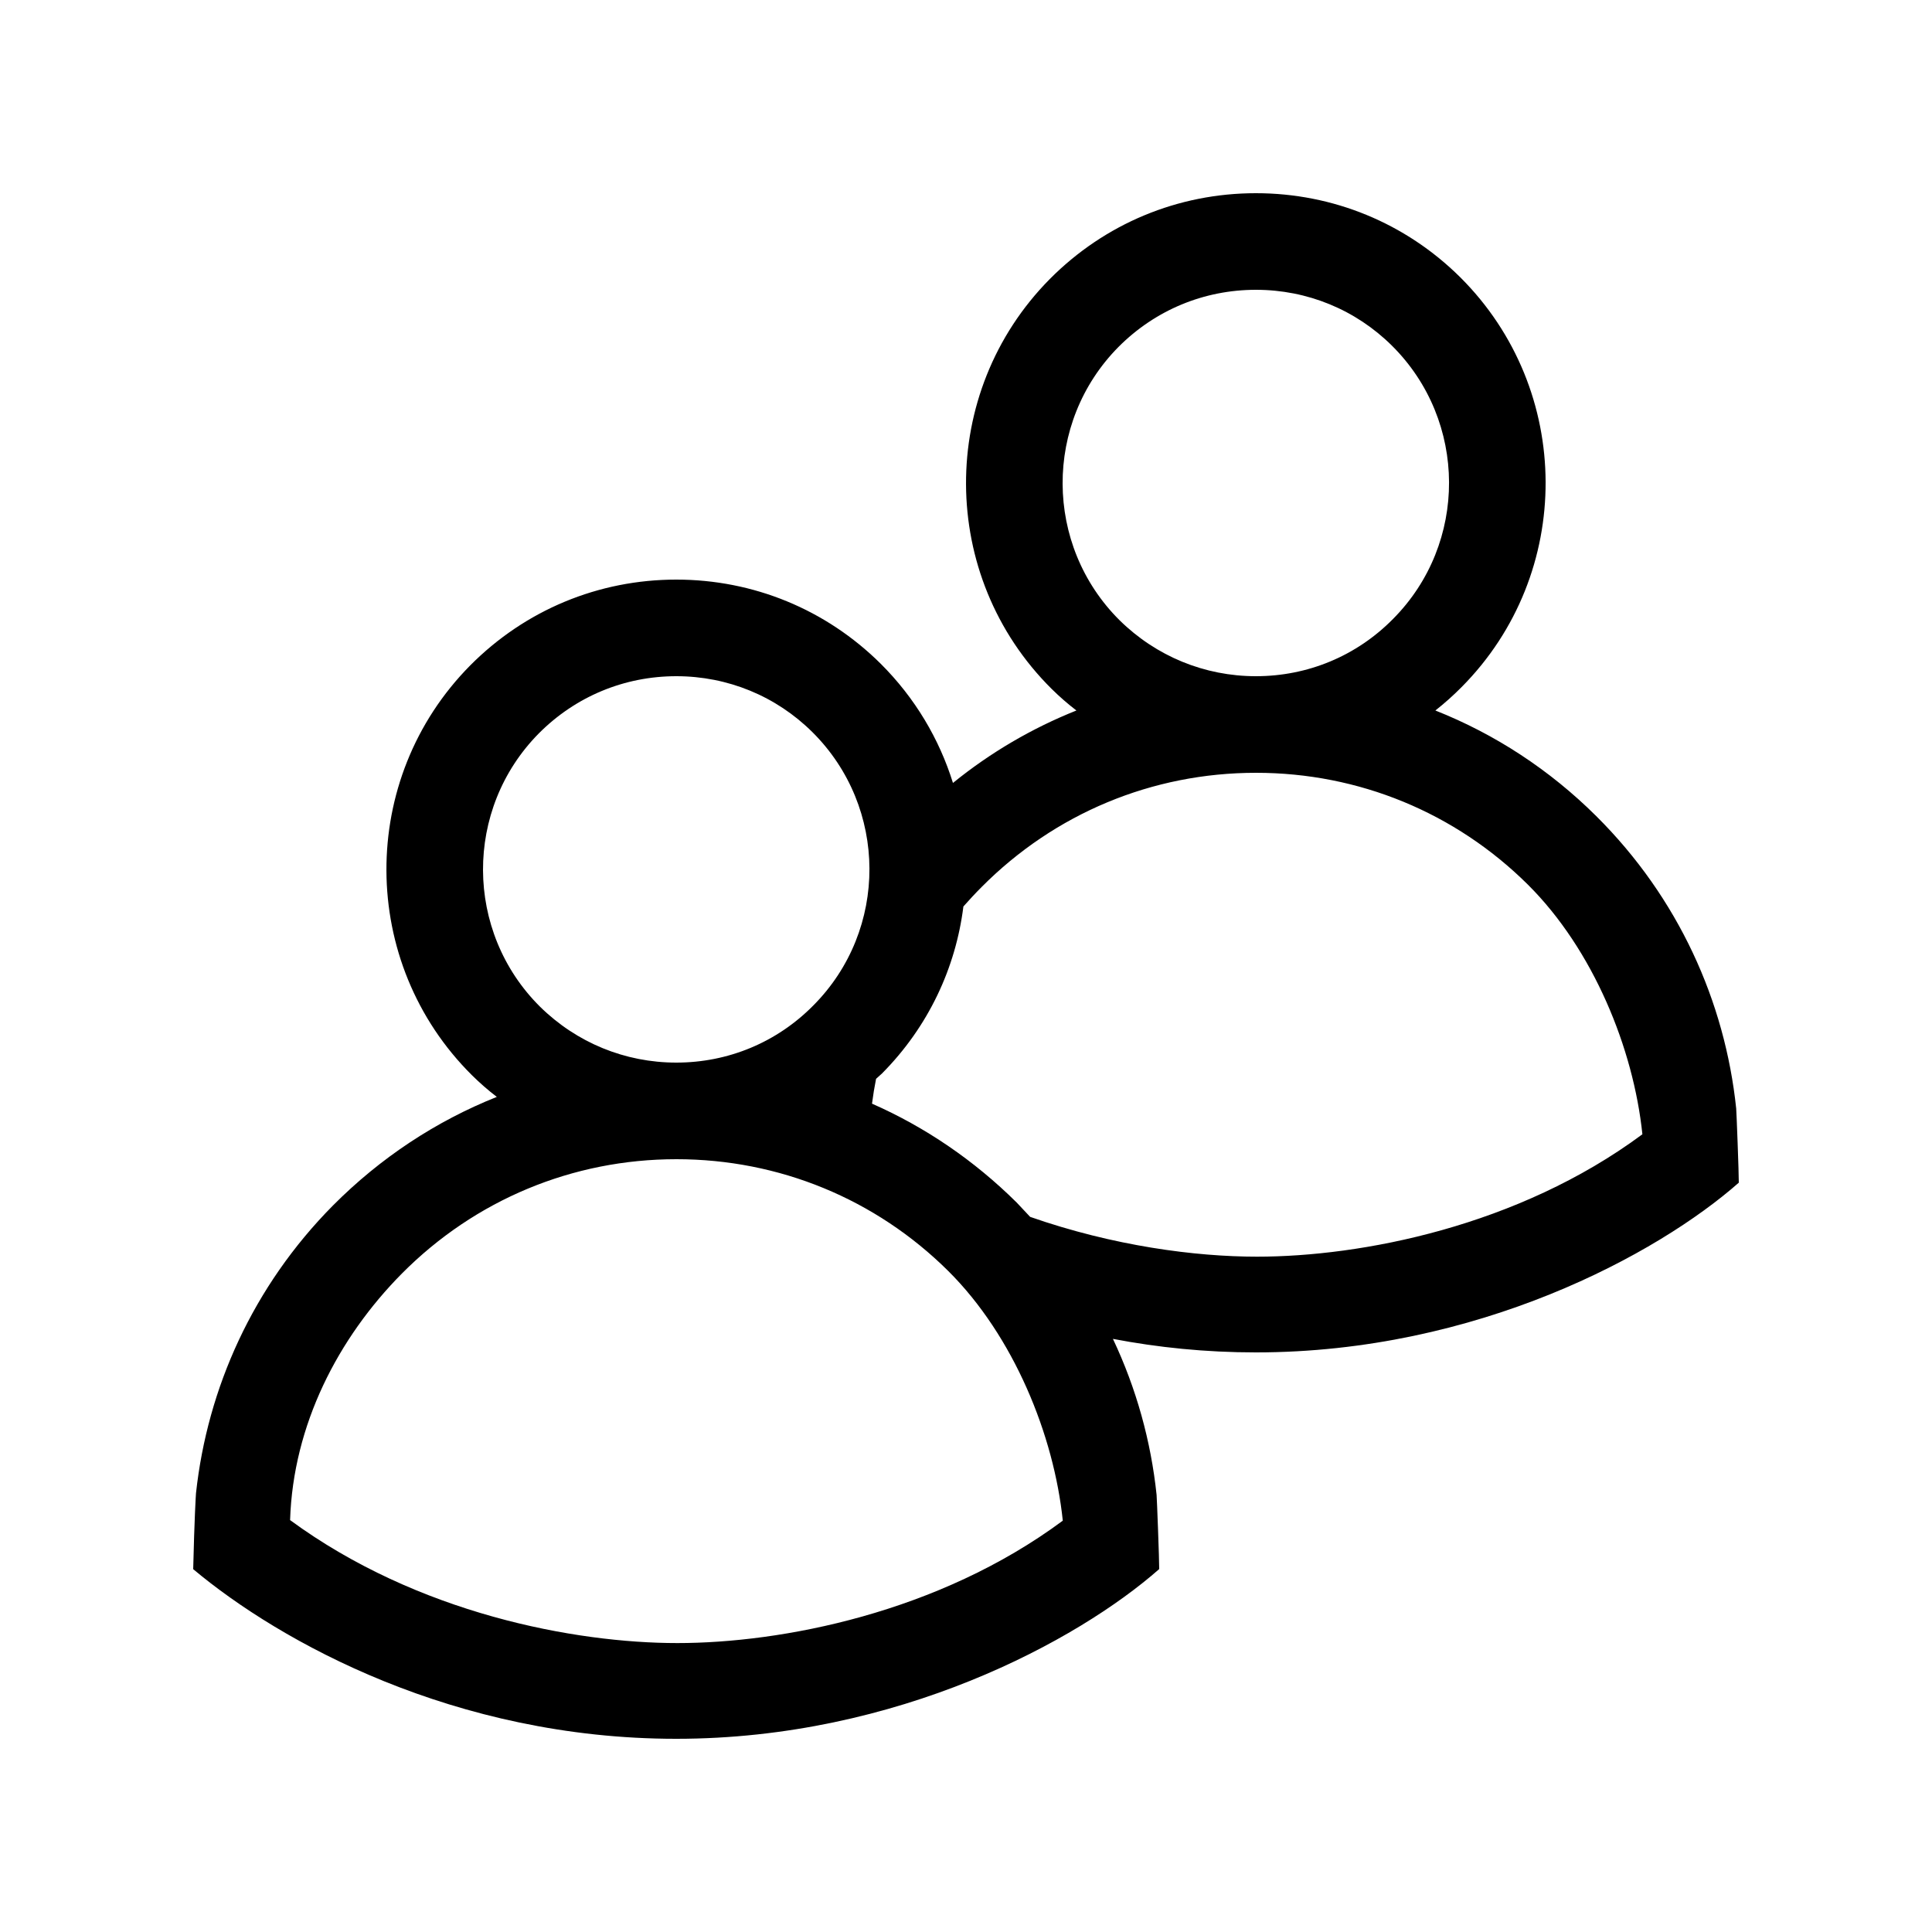 <?xml version="1.0" encoding="UTF-8"?>
<svg width="20px" height="20px" viewBox="0 0 20 20" version="1.1" xmlns="http://www.w3.org/2000/svg" xmlns:xlink="http://www.w3.org/1999/xlink">
    <!-- Generator: Sketch 60.1 (88133) - https://sketch.com -->
    <title>02 - icon/gruppi</title>
    <desc>Created with Sketch.</desc>
    <g id="02---icon/gruppi" stroke="none" stroke-width="1" fill="none" fill-rule="evenodd">
        <path d="M13.001,2 C13.799,2 14.55,2.309 15.115,2.869 C16.289,4.036 16.296,5.939 15.131,7.112 C15.045,7.199 14.954,7.28 14.859,7.355 C15.475,7.599 16.041,7.968 16.524,8.448 C17.374,9.293 17.857,10.368 17.973,11.475 C17.976,11.502 18.001,12.155 18,12.243 C17.16,12.983 15.293,14 13,14 C12.48,14 11.986,13.949 11.521,13.86 C11.764,14.374 11.915,14.921 11.973,15.475 C11.976,15.502 12.001,16.155 12,16.243 C11.16,16.983 9.293,18 7,18 C4.707,18 2.9,16.998 2,16.244 C2.012,15.73 2.027,15.479 2.029,15.457 C2.147,14.37 2.619,13.315 3.446,12.48 C3.938,11.985 4.514,11.606 5.143,11.355 C5.054,11.287 4.968,11.212 4.886,11.131 C3.712,9.966 3.704,8.063 4.868,6.888 C5.437,6.315 6.195,6 7.001,6 C7.799,6 8.55,6.309 9.115,6.869 C9.474,7.226 9.724,7.652 9.865,8.105 C10.253,7.79 10.684,7.538 11.143,7.355 C11.054,7.287 10.968,7.212 10.886,7.131 C9.712,5.966 9.704,4.063 10.868,2.888 C11.437,2.315 12.195,2 13.001,2 Z M7.002,12 C5.928,12 4.919,12.42 4.161,13.183 C3.5,13.85 3.034,14.751 3.003,15.736 C4.323,16.705 5.953,17.009 7.012,17.009 C8.088,17.009 9.713,16.698 11.002,15.742 C10.91,14.857 10.495,13.832 9.816,13.157 C9.064,12.411 8.065,12 7.002,12 Z M13.002,8 C11.928,8 10.919,8.42 10.161,9.183 C10.096,9.248 10.034,9.315 9.973,9.384 C9.894,10.016 9.613,10.626 9.131,11.112 L9.069,11.168 C9.052,11.253 9.038,11.339 9.027,11.425 C9.579,11.668 10.085,12.013 10.524,12.448 L10.664,12.597 C11.526,12.898 12.373,13.009 13.012,13.009 C14.088,13.009 15.713,12.698 17.002,11.742 C16.91,10.857 16.495,9.832 15.816,9.157 C15.064,8.411 14.065,8 13.002,8 Z M7.001,7 C6.463,7 5.958,7.21 5.578,7.592 C4.803,8.375 4.808,9.644 5.59,10.421 C5.969,10.794 6.47,11 7.001,11 C7.539,11 8.043,10.79 8.42,10.408 C9.198,9.626 9.193,8.357 8.41,7.579 C8.034,7.206 7.533,7 7.001,7 Z M13.001,3 C12.463,3 11.958,3.21 11.578,3.592 C10.803,4.375 10.808,5.644 11.59,6.421 C11.969,6.794 12.47,7 13.001,7 C13.539,7 14.043,6.79 14.42,6.408 C15.198,5.626 15.193,4.357 14.41,3.579 C14.034,3.206 13.533,3 13.001,3 Z" id="Combined-Shape" fill="#000000"></path>
    </g>
</svg>